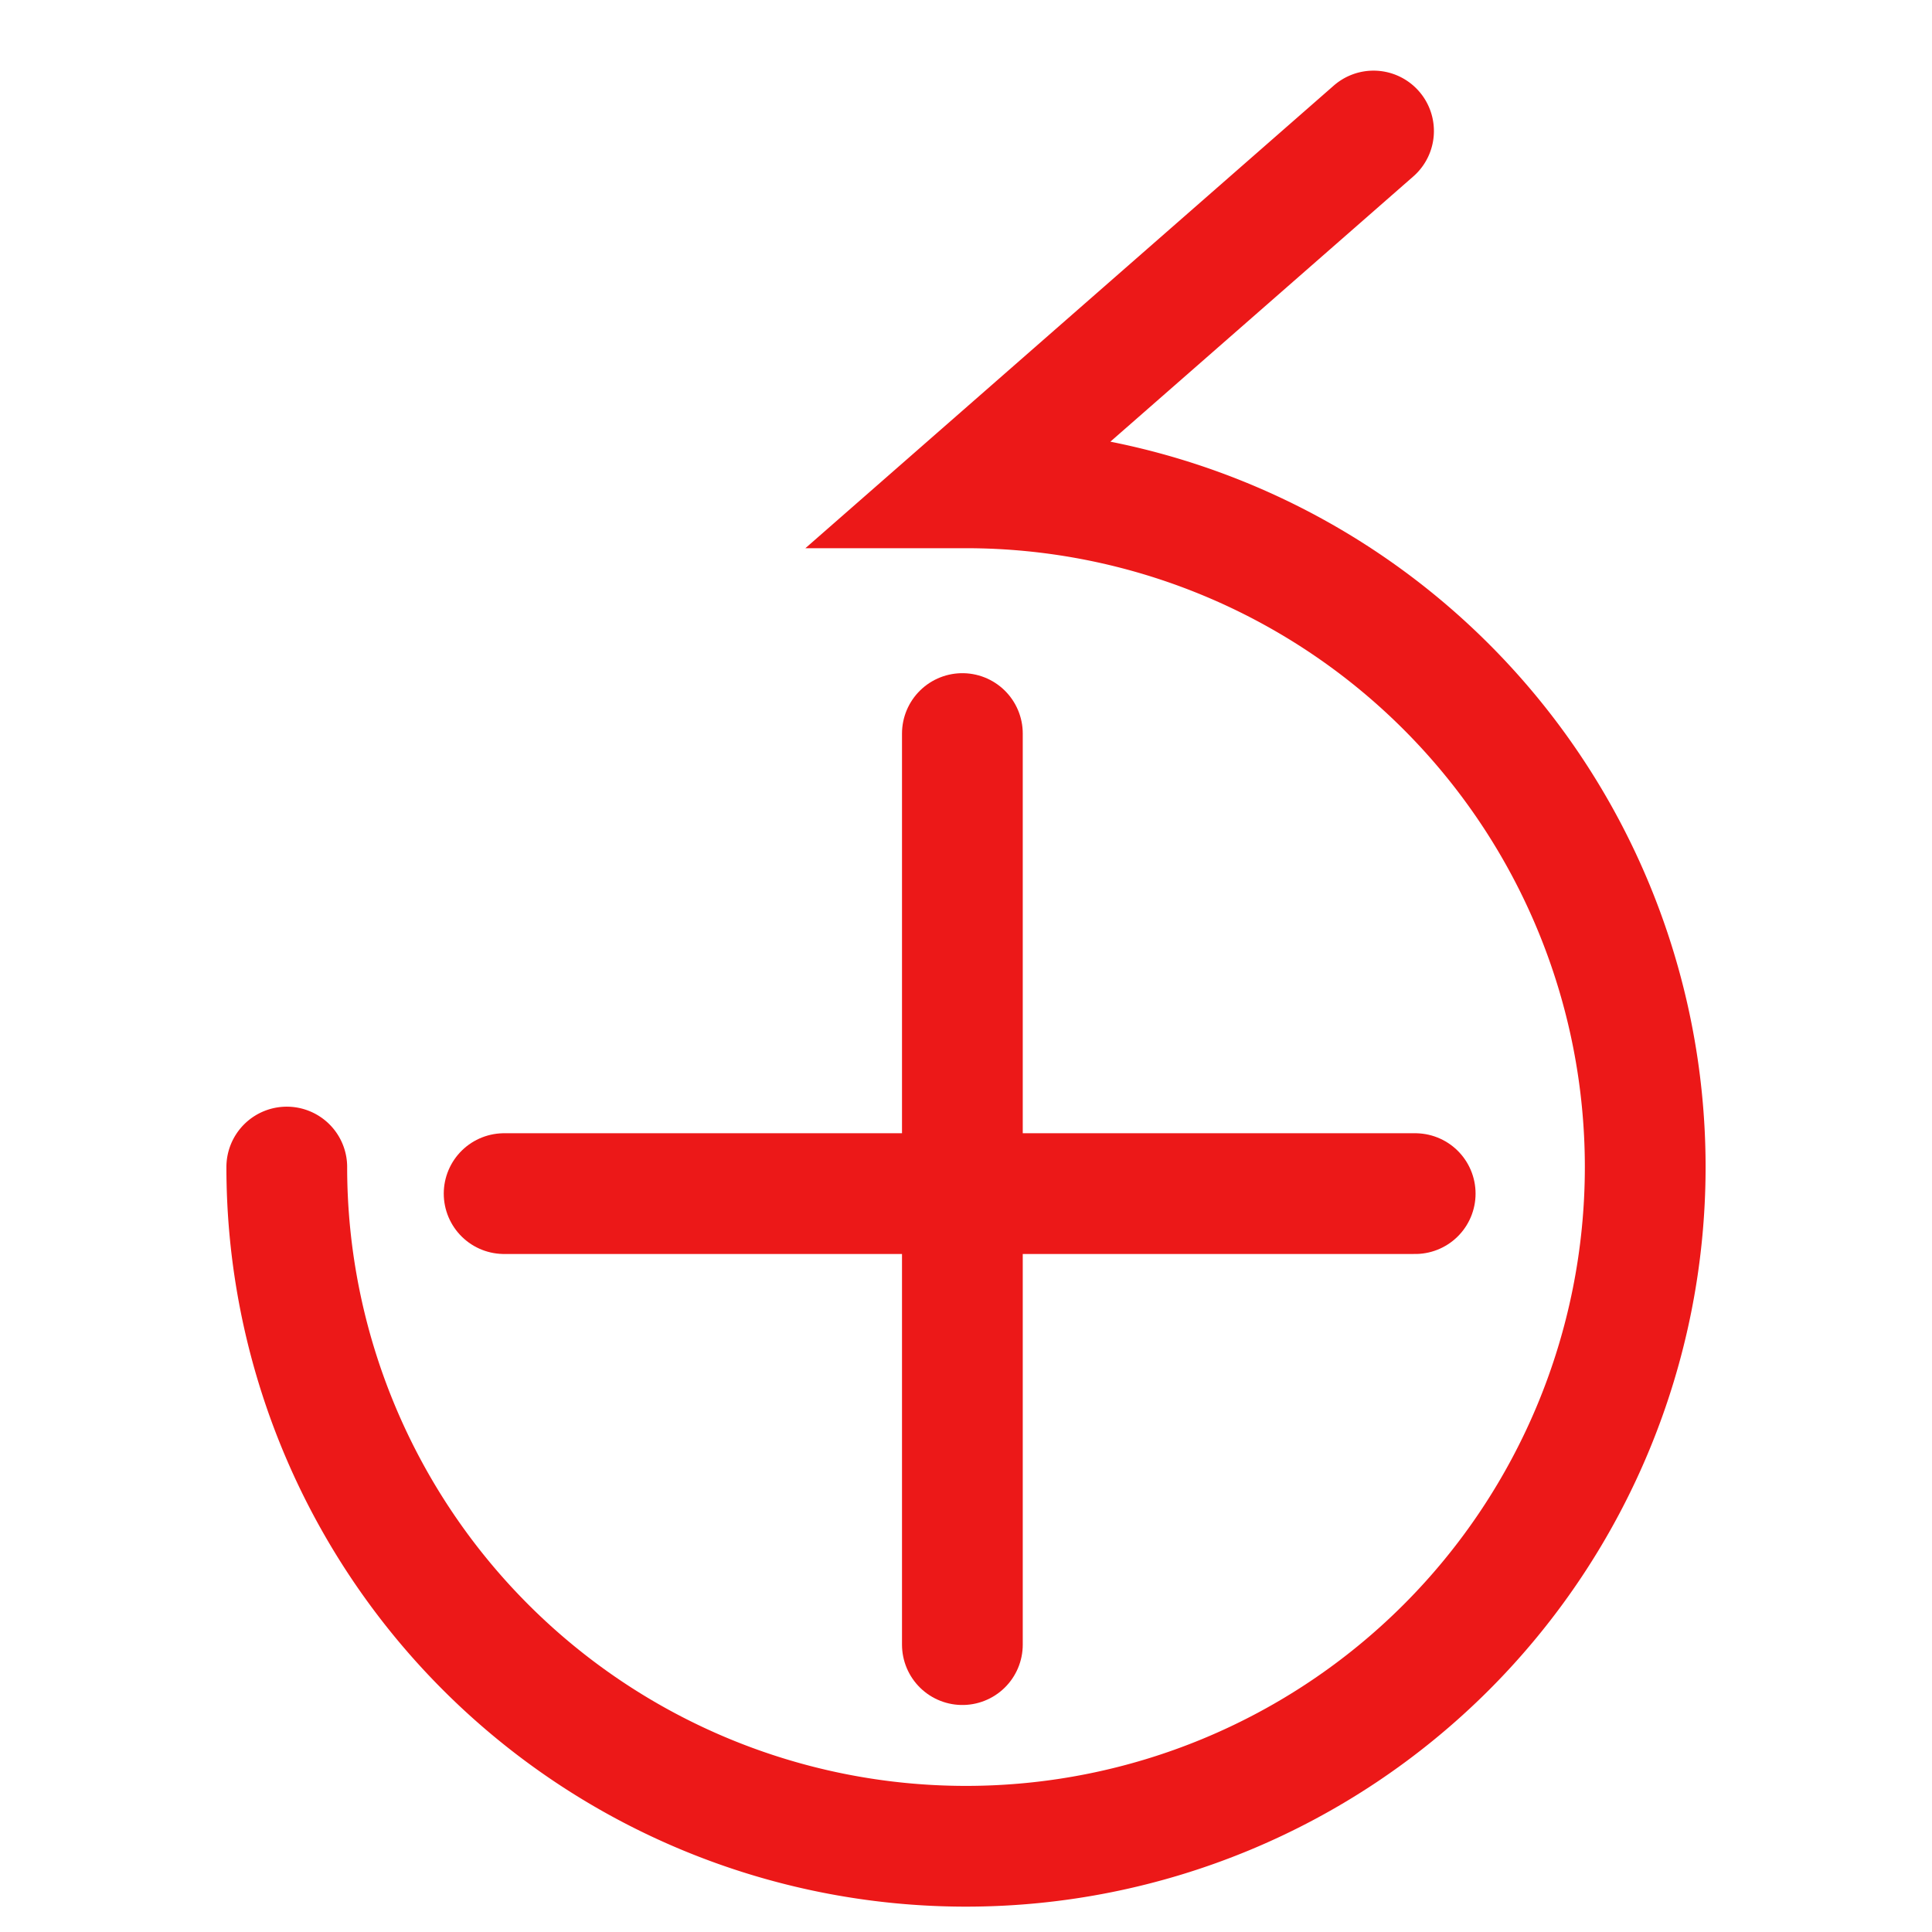 <svg id="Calque_1" data-name="Calque 1" xmlns="http://www.w3.org/2000/svg" viewBox="0 0 32 32"><title>transform_r</title><path d="M4.75,19.33A11.25,11.25,0,1,0,16,8.08l6.75-5.91" style="fill:none;stroke:#ec1818;stroke-linecap:round;stroke-miterlimit:10;stroke-width:2px"/><line x1="15.94" y1="12.15" x2="15.94" y2="27.24" style="fill:none;stroke:#ec1818;stroke-linecap:round;stroke-miterlimit:10;stroke-width:2px"/><line x1="23.44" y1="19.77" x2="8.35" y2="19.77" style="fill:none;stroke:#ec1818;stroke-linecap:round;stroke-miterlimit:10;stroke-width:2px"/></svg>